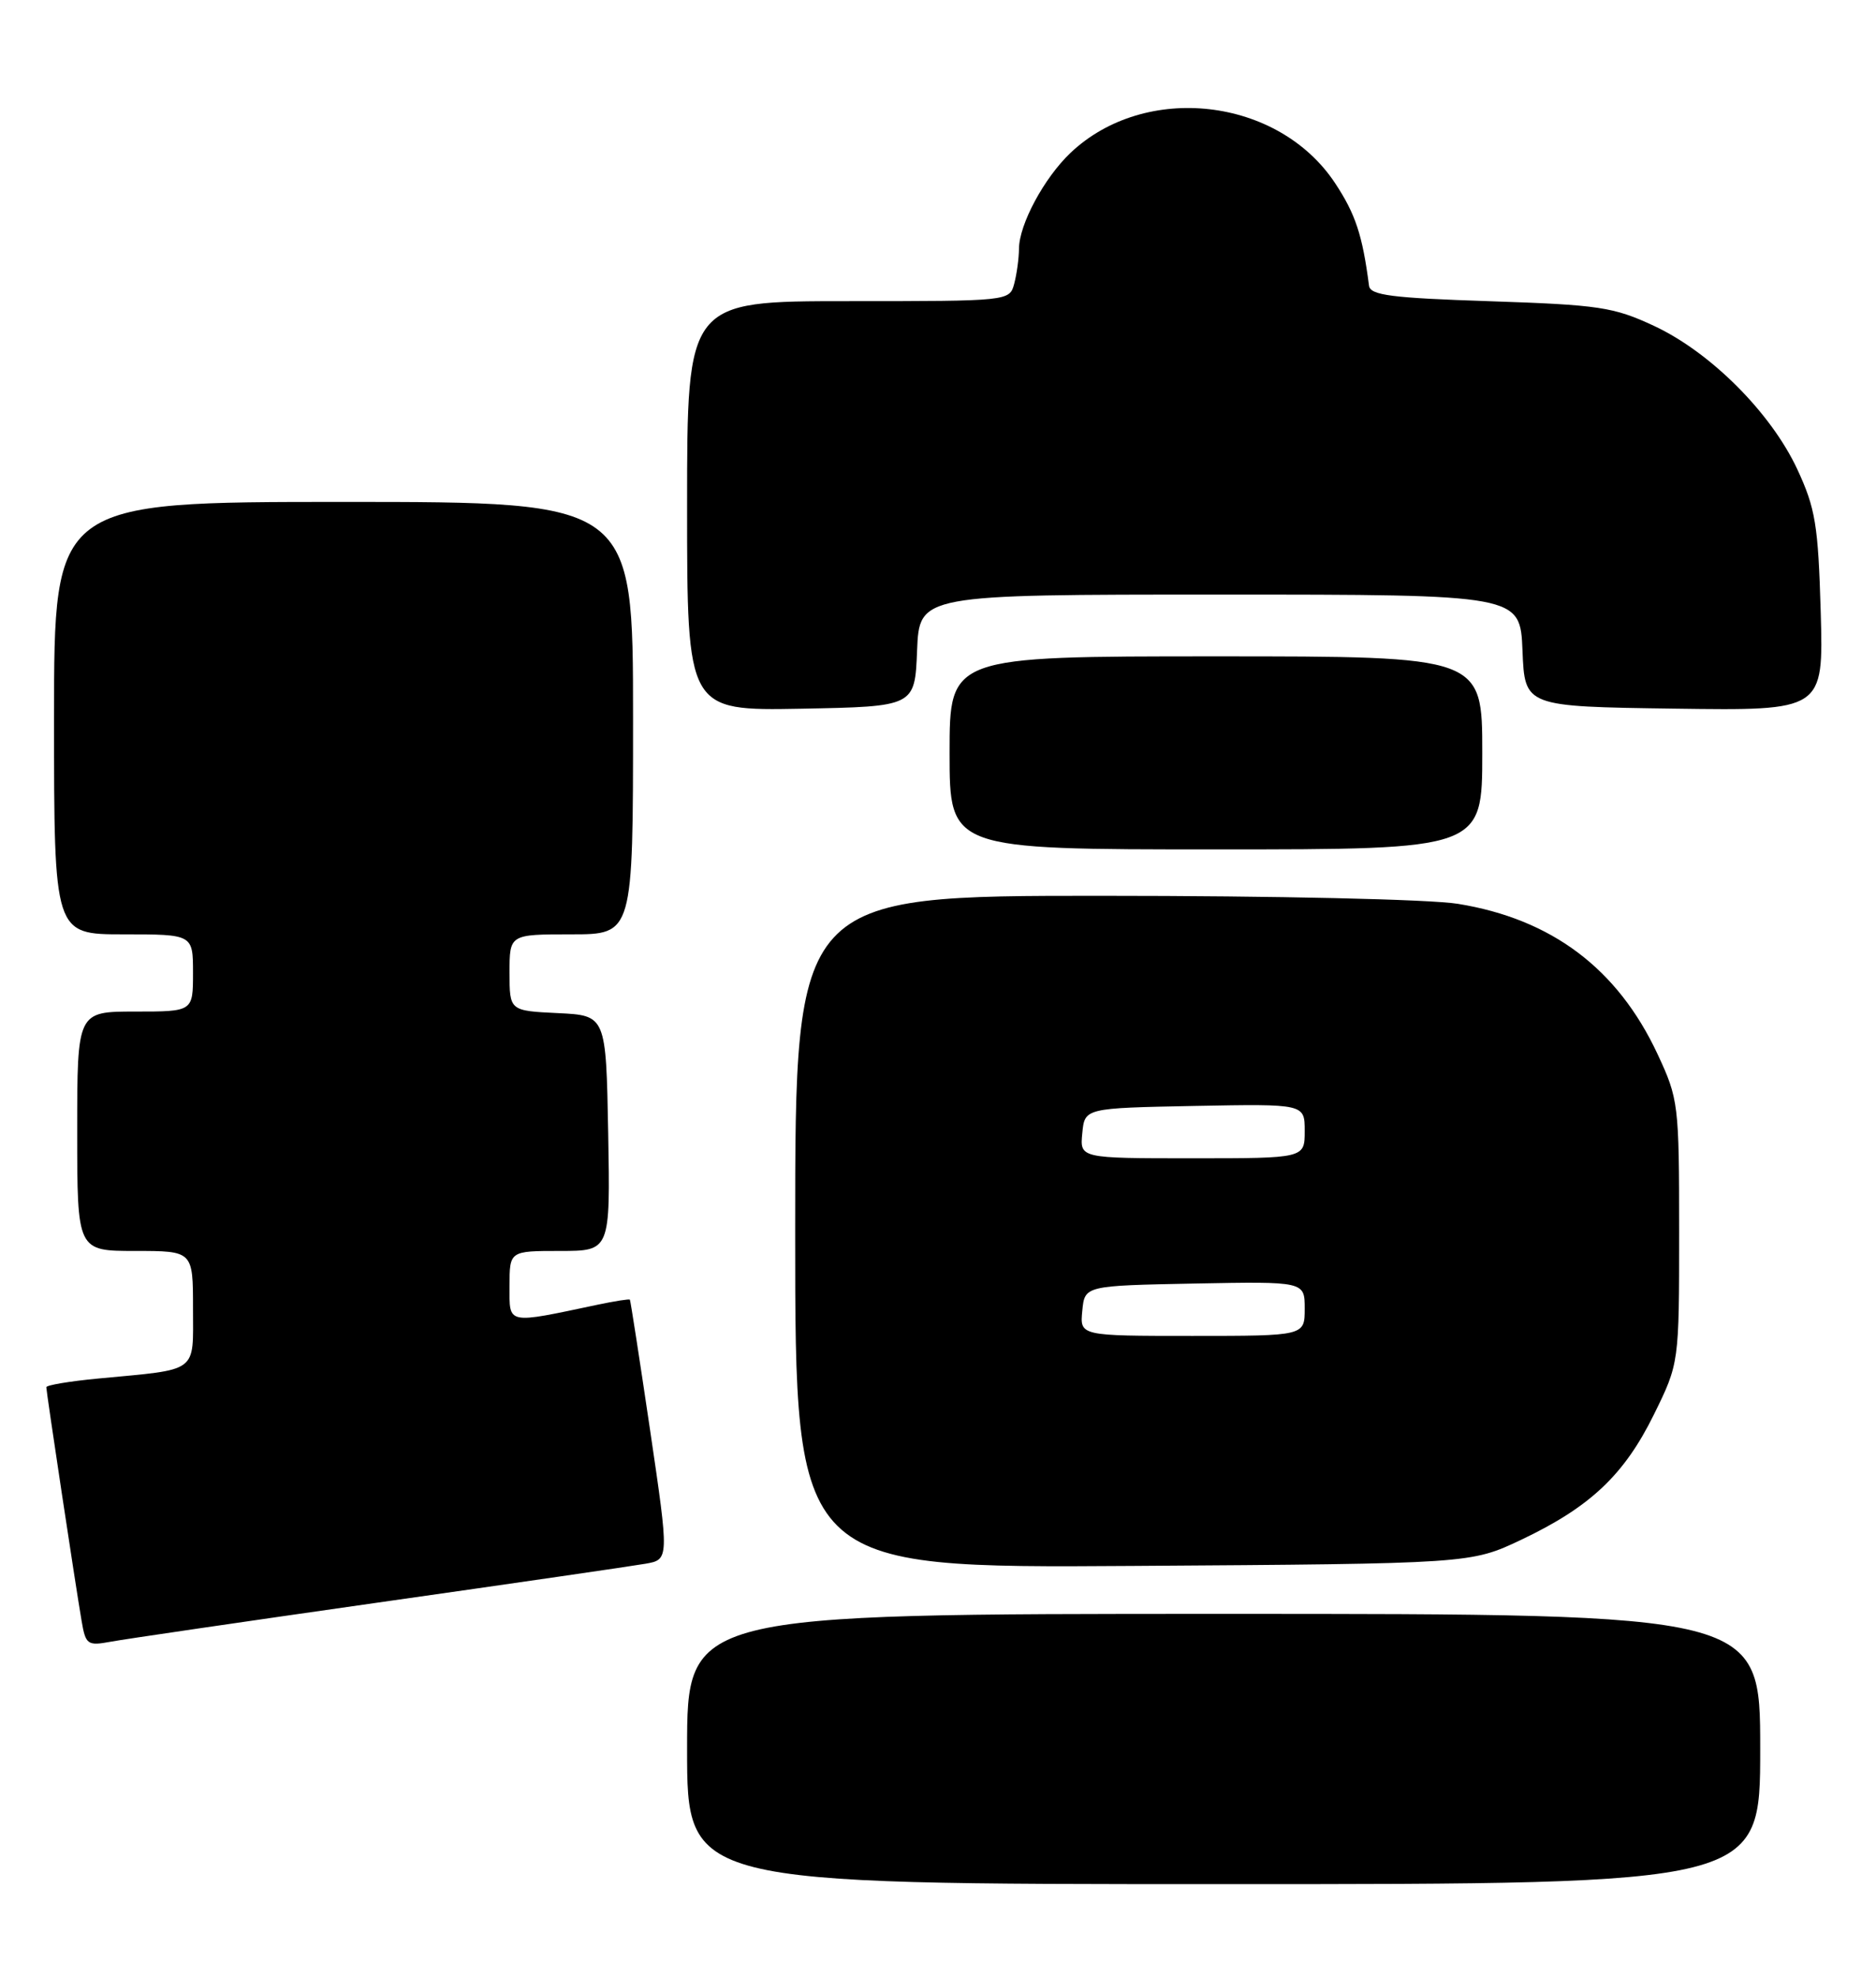 <?xml version="1.0" encoding="UTF-8" standalone="no"?>
<!DOCTYPE svg PUBLIC "-//W3C//DTD SVG 1.1//EN" "http://www.w3.org/Graphics/SVG/1.1/DTD/svg11.dtd" >
<svg xmlns="http://www.w3.org/2000/svg" xmlns:xlink="http://www.w3.org/1999/xlink" version="1.1" viewBox="0 0 243 256">
 <g >
 <path fill="currentColor"
d=" M 228.00 226.50 C 228.00 209.00 228.00 209.00 158.50 209.00 C 89.00 209.00 89.00 209.00 89.00 226.50 C 89.00 244.00 89.00 244.00 158.50 244.00 C 228.00 244.00 228.00 244.00 228.00 226.50 Z  M 49.00 207.53 C 66.33 205.07 81.89 202.81 83.59 202.51 C 86.68 201.97 86.68 201.97 84.21 185.23 C 82.85 176.03 81.67 168.41 81.59 168.31 C 81.51 168.20 79.66 168.49 77.47 168.95 C 65.48 171.48 66.00 171.59 66.00 166.55 C 66.00 162.00 66.00 162.00 72.53 162.00 C 79.05 162.00 79.05 162.00 78.78 146.75 C 78.50 131.50 78.50 131.50 72.25 131.20 C 66.00 130.90 66.00 130.90 66.00 125.95 C 66.00 121.00 66.00 121.00 74.00 121.00 C 82.00 121.00 82.00 121.00 82.00 93.00 C 82.00 65.00 82.00 65.00 44.50 65.00 C 7.00 65.00 7.00 65.00 7.00 93.00 C 7.00 121.00 7.00 121.00 16.00 121.00 C 25.00 121.00 25.00 121.00 25.00 126.00 C 25.00 131.00 25.00 131.00 17.50 131.00 C 10.00 131.00 10.00 131.00 10.00 146.50 C 10.00 162.00 10.00 162.00 17.50 162.00 C 25.00 162.00 25.00 162.00 25.00 169.42 C 25.00 177.91 25.85 177.28 12.75 178.52 C 9.04 178.87 6.00 179.38 6.00 179.65 C 6.00 180.25 9.77 205.24 10.56 209.85 C 11.09 212.99 11.32 213.16 14.31 212.61 C 16.07 212.28 31.67 210.00 49.00 207.53 Z  M 197.05 199.40 C 205.98 195.16 210.37 191.02 214.23 183.19 C 217.50 176.54 217.50 176.54 217.50 159.52 C 217.50 142.97 217.42 142.33 214.70 136.50 C 209.53 125.44 201.00 119.02 188.86 117.05 C 185.26 116.46 165.26 116.01 142.75 116.01 C 103.00 116.00 103.00 116.00 103.00 159.54 C 103.00 203.08 103.00 203.08 146.75 202.79 C 190.50 202.50 190.50 202.50 197.05 199.40 Z  M 192.00 97.50 C 192.00 85.00 192.00 85.00 157.50 85.00 C 123.00 85.00 123.00 85.00 123.00 97.50 C 123.00 110.00 123.00 110.00 157.50 110.00 C 192.00 110.00 192.00 110.00 192.00 97.50 Z  M 118.79 84.25 C 119.09 77.00 119.09 77.00 158.00 77.00 C 196.91 77.00 196.91 77.00 197.21 84.25 C 197.50 91.50 197.50 91.50 216.85 91.77 C 236.20 92.04 236.20 92.04 235.84 79.27 C 235.51 67.97 235.16 65.84 232.80 60.76 C 229.38 53.44 221.57 45.62 214.24 42.20 C 209.01 39.76 207.12 39.48 193.01 39.01 C 180.26 38.59 177.49 38.24 177.33 37.00 C 176.48 30.43 175.57 27.70 172.93 23.71 C 165.57 12.59 148.33 10.63 138.66 19.80 C 135.24 23.05 132.01 29.06 131.99 32.21 C 131.98 33.47 131.70 35.51 131.37 36.75 C 130.77 38.99 130.69 39.00 109.88 39.00 C 89.00 39.00 89.00 39.00 89.00 65.53 C 89.00 92.05 89.00 92.05 103.75 91.78 C 118.50 91.50 118.50 91.50 118.79 84.25 Z  M 140.19 169.75 C 140.50 166.50 140.50 166.50 154.75 166.22 C 169.00 165.95 169.00 165.95 169.00 169.47 C 169.00 173.00 169.00 173.00 154.44 173.00 C 139.87 173.00 139.87 173.00 140.19 169.75 Z  M 140.19 146.75 C 140.50 143.50 140.50 143.50 154.75 143.22 C 169.00 142.95 169.00 142.95 169.00 146.47 C 169.00 150.00 169.00 150.00 154.44 150.00 C 139.87 150.00 139.87 150.00 140.19 146.75 Z "/>
</g>
</svg>